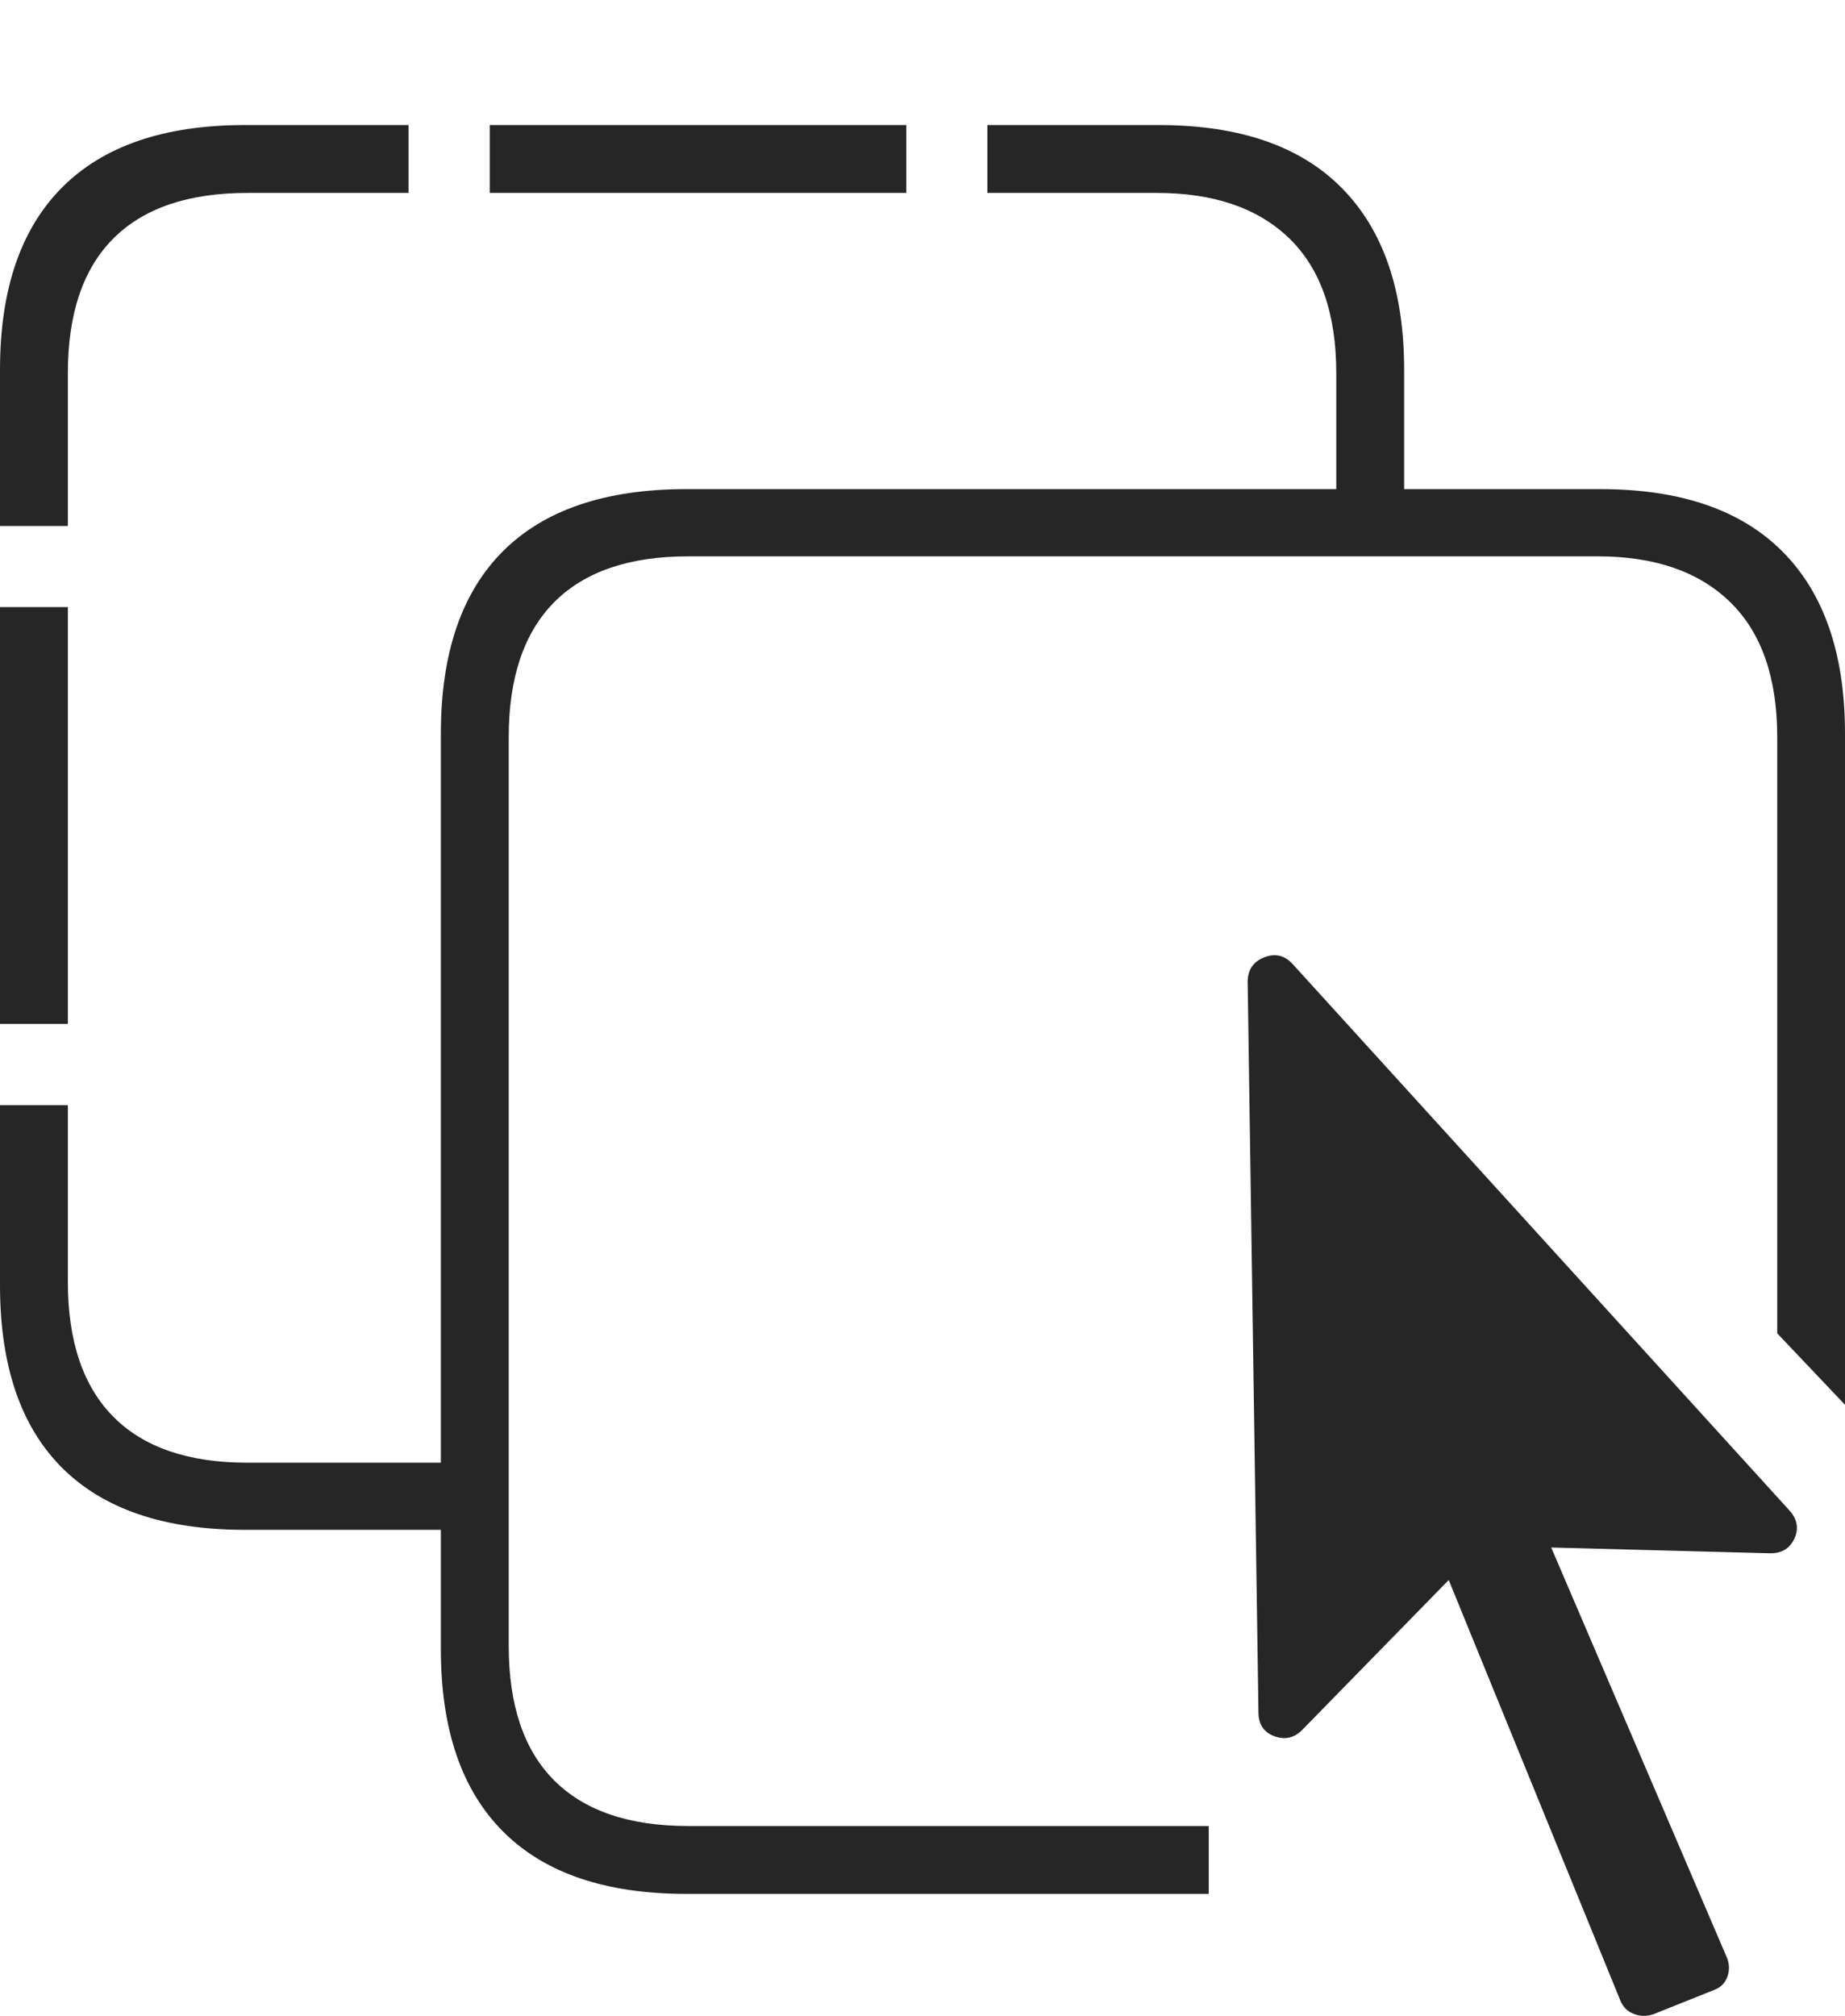 <?xml version="1.0" encoding="UTF-8"?>
<!--Generator: Apple Native CoreSVG 175-->
<!DOCTYPE svg
PUBLIC "-//W3C//DTD SVG 1.1//EN"
       "http://www.w3.org/Graphics/SVG/1.1/DTD/svg11.dtd">
<svg version="1.1" xmlns="http://www.w3.org/2000/svg" xmlns:xlink="http://www.w3.org/1999/xlink" width="19.82" height="21.649">
 <g>
  <rect height="21.649" opacity="0" width="19.82" x="0" y="0"/>
  <path d="M0 11.87L0 13.803Q0 15.099 0.668 15.765Q1.336 16.43 2.63 16.43L4.996 16.43L4.996 15.709L2.657 15.709Q1.707 15.709 1.218 15.216Q0.729 14.723 0.729 13.765L0.729 11.87ZM0.729 10.996L0.729 6.52L0 6.52L0 10.996ZM0.729 5.649L0.729 4.008Q0.729 3.05 1.218 2.561Q1.707 2.072 2.657 2.072L4.389 2.072L4.389 1.343L2.63 1.343Q1.336 1.343 0.668 2.012Q0 2.681 0 3.97L0 5.649ZM9.736 1.343L5.261 1.343L5.261 2.072L9.736 2.072ZM10.607 2.072L12.427 2.072Q13.347 2.072 13.851 2.561Q14.355 3.05 14.355 4.008L14.355 5.571L15.084 5.571L15.084 3.97Q15.084 2.698 14.416 2.021Q13.748 1.343 12.449 1.343L10.607 1.343ZM19.82 15.087L19.82 7.88Q19.82 6.601 19.152 5.927Q18.484 5.253 17.192 5.253L7.374 5.253Q6.073 5.253 5.405 5.918Q4.736 6.584 4.736 7.88L4.736 17.713Q4.736 19.002 5.405 19.671Q6.073 20.34 7.374 20.34L12.985 20.34L12.985 19.611L7.393 19.611Q6.443 19.611 5.954 19.122Q5.465 18.633 5.465 17.675L5.465 7.918Q5.465 6.96 5.954 6.467Q6.443 5.975 7.393 5.975L17.163 5.975Q18.083 5.975 18.587 6.467Q19.092 6.96 19.092 7.918L19.092 14.32ZM13.519 18.389Q13.519 18.584 13.691 18.647Q13.863 18.709 13.992 18.576L15.563 16.969L17.409 21.491Q17.453 21.593 17.554 21.63Q17.654 21.668 17.76 21.633L18.42 21.369Q18.519 21.331 18.556 21.23Q18.593 21.128 18.552 21.026L16.664 16.62L19.019 16.682Q19.201 16.683 19.276 16.525Q19.35 16.366 19.225 16.224L13.883 10.35Q13.754 10.213 13.58 10.282Q13.406 10.351 13.403 10.54Z" fill="rgba(0,0,0,0.85)"/>
 </g>
</svg>
